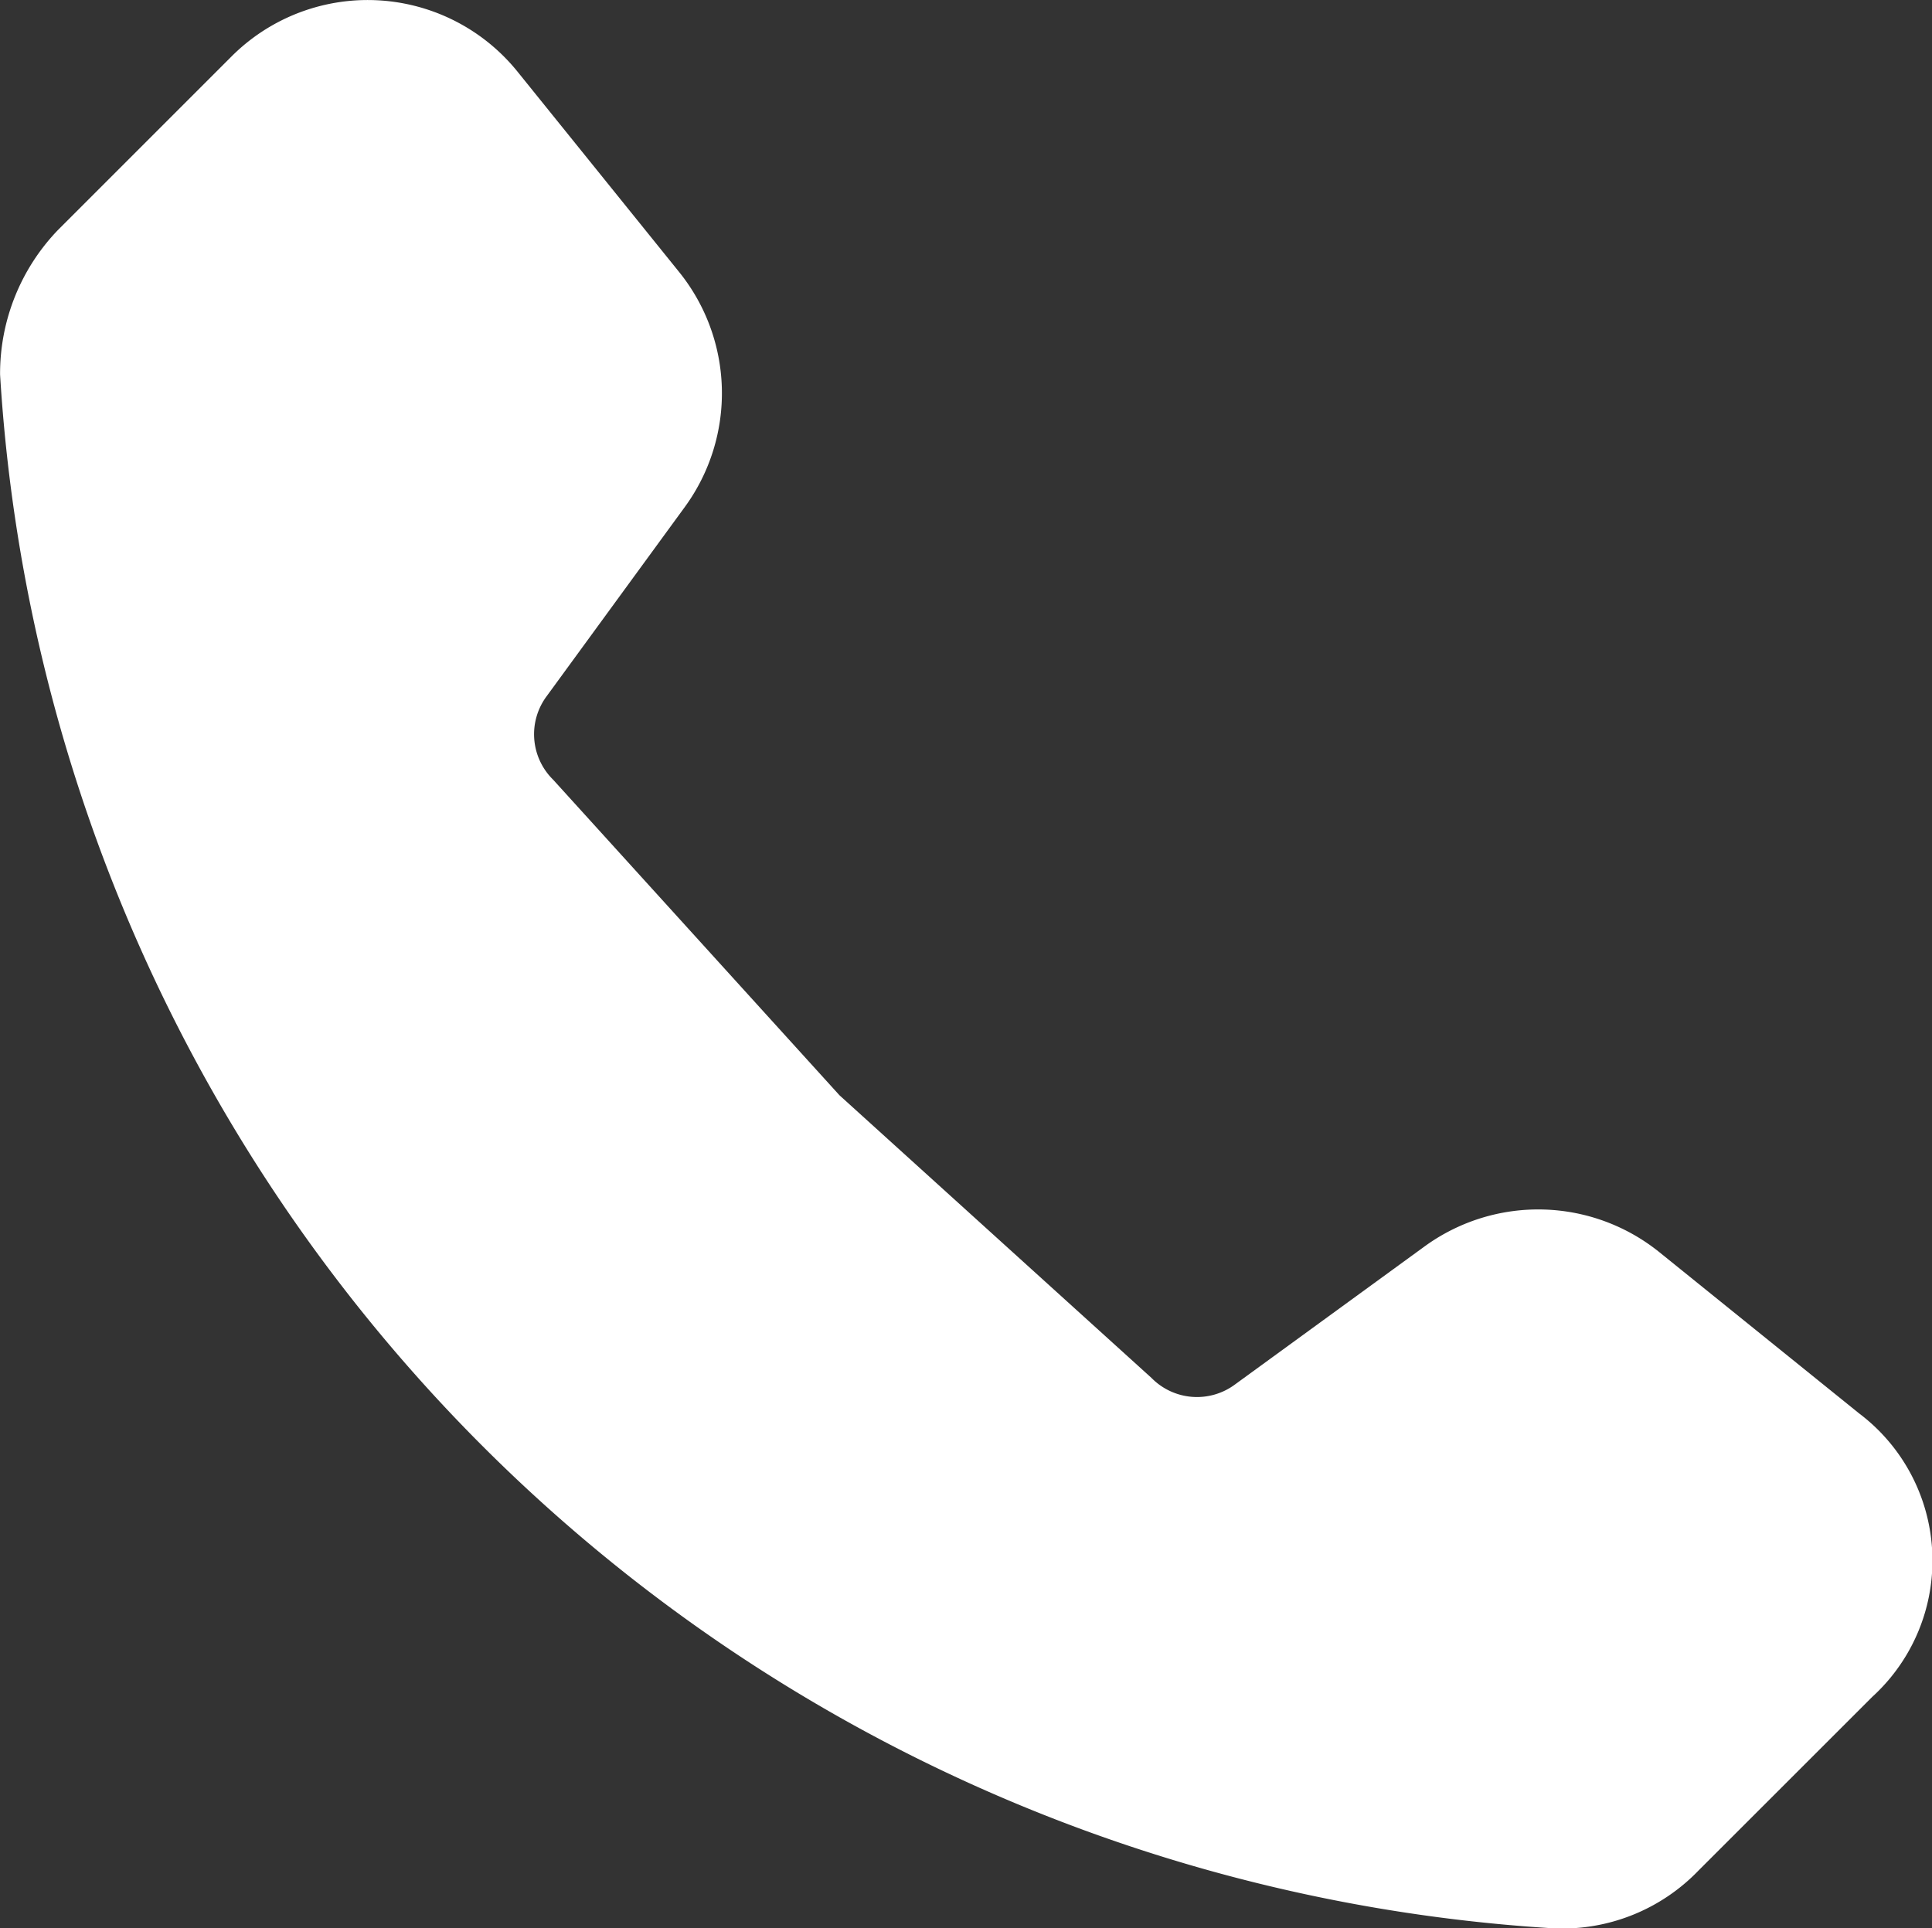 <svg xmlns="http://www.w3.org/2000/svg" width="24.246" height="24.2" viewBox="0 0 24.246 24.2">
  <rect x="0" y="0" width="24.246" height="24.2" fill="#333333" stroke="none"/>
  <path id="call-svgrepo-com" d="M43.23,37.692l-2.5-2.018a2.423,2.423,0,0,0-2.946-.081L35.4,37.329a.8.8,0,0,1-1.049-.081L30.435,33.7,26.842,29.74a.8.8,0,0,1-.081-1.049L28.5,26.309a2.423,2.423,0,0,0-.081-2.946L26.4,20.86a2.416,2.416,0,0,0-3.592-.2l-2.18,2.18a2.6,2.6,0,0,0-.727,1.816,20.8,20.8,0,0,0,19.5,19.5,2.375,2.375,0,0,0,1.816-.727l2.18-2.179A2.314,2.314,0,0,0,43.23,37.692Z" transform="translate(-19.9 -19.954)" fill="#fff"/>
</svg>
